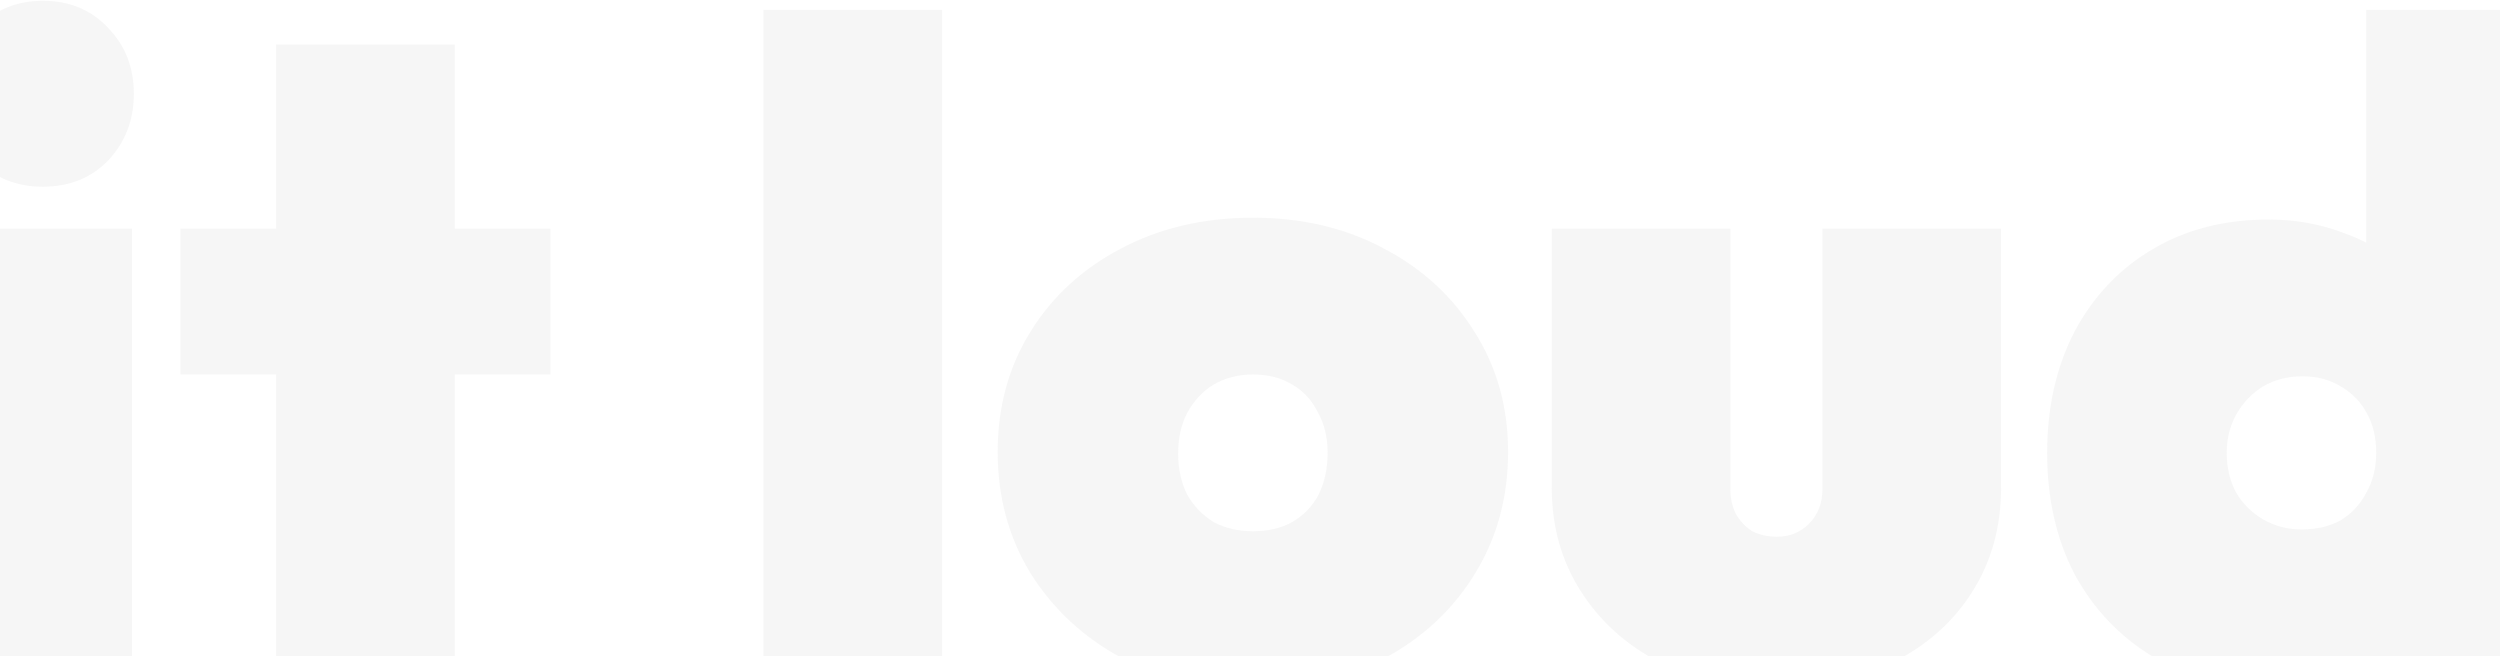 <svg width="1920" height="504" viewBox="0 0 1920 504" fill="none" xmlns="http://www.w3.org/2000/svg">
<g opacity="0.06">
<path d="M1742.32 527C1708.25 527 1678.39 519.3 1652.72 503.9C1627.52 488.5 1607.69 467.5 1593.22 440.9C1579.22 413.833 1572.22 382.8 1572.22 347.8C1572.22 312.8 1579.22 281.766 1593.22 254.7C1607.69 227.633 1627.52 206.633 1652.72 191.7C1678.39 176.3 1708.25 168.6 1742.32 168.6C1762.85 168.6 1782.22 172.1 1800.42 179.1C1818.62 185.633 1834.02 194.966 1846.62 207.1C1859.69 219.233 1867.85 233.233 1871.12 249.1V439.5C1867.85 455.366 1859.69 470.066 1846.62 483.6C1834.02 496.666 1818.62 507.166 1800.42 515.1C1782.22 523.033 1762.85 527 1742.32 527ZM1767.52 406.6C1779.19 406.6 1789.22 404.266 1797.62 399.6C1806.02 394.466 1812.55 387.466 1817.22 378.6C1822.35 369.733 1824.92 359.466 1824.92 347.8C1824.92 336.133 1822.59 326.1 1817.92 317.7C1813.25 308.833 1806.49 301.833 1797.62 296.7C1789.22 291.566 1779.42 289 1768.22 289C1757.02 289 1746.99 291.566 1738.12 296.7C1729.72 301.833 1722.95 308.833 1717.82 317.7C1712.69 326.566 1710.12 336.6 1710.12 347.8C1710.12 359 1712.45 369.033 1717.12 377.9C1722.25 386.766 1729.25 393.766 1738.12 398.9C1746.99 404.033 1756.79 406.6 1767.52 406.6ZM1954.42 520H1820.72V427.6L1839.62 343.6L1817.22 260.3V7.6H1954.42V520Z" fill="#666666"/>
<path d="M1364.64 528.4C1331.04 528.4 1301.17 521.866 1275.04 508.8C1249.37 495.733 1229.07 477.533 1214.14 454.2C1199.2 430.866 1191.74 404.266 1191.74 374.4V175.6H1328.94V375.8C1328.94 382.8 1330.34 389.1 1333.14 394.7C1336.4 400.3 1340.6 404.733 1345.74 408C1351.34 410.8 1357.64 412.2 1364.64 412.2C1374.44 412.2 1382.6 408.933 1389.14 402.4C1396.14 395.4 1399.64 386.533 1399.64 375.8V175.6H1536.84V374.4C1536.84 404.733 1529.37 431.566 1514.44 454.9C1499.97 477.766 1479.67 495.733 1453.54 508.8C1427.87 521.866 1398.24 528.4 1364.64 528.4Z" fill="#666666"/>
<path d="M962.914 528.4C925.114 528.4 891.281 520.7 861.414 505.3C832.014 489.433 808.681 467.733 791.414 440.2C774.614 412.666 766.214 381.633 766.214 347.1C766.214 312.566 774.614 281.766 791.414 254.7C808.214 227.633 831.314 206.4 860.714 191C890.581 175.133 924.414 167.2 962.214 167.2C1000.01 167.2 1033.61 175.133 1063.01 191C1092.41 206.4 1115.51 227.633 1132.31 254.7C1149.58 281.766 1158.21 312.566 1158.21 347.1C1158.21 381.633 1149.81 412.666 1133.01 440.2C1116.21 467.733 1093.11 489.433 1063.71 505.3C1034.31 520.7 1000.71 528.4 962.914 528.4ZM962.214 408C973.881 408 983.914 405.666 992.314 401C1001.18 395.866 1007.95 388.866 1012.61 380C1017.28 370.666 1019.61 359.933 1019.61 347.8C1019.61 335.666 1017.05 325.166 1011.91 316.3C1007.25 306.966 1000.71 299.966 992.314 295.3C983.914 290.166 973.881 287.6 962.214 287.6C951.014 287.6 940.981 290.166 932.114 295.3C923.714 300.433 916.947 307.666 911.814 317C907.147 325.866 904.814 336.366 904.814 348.5C904.814 360.166 907.147 370.666 911.814 380C916.947 388.866 923.714 395.866 932.114 401C940.981 405.666 951.014 408 962.214 408Z" fill="#666666"/>
<path d="M586.287 520V7.6H723.487V520H586.287Z" fill="#666666"/>
<path d="M212.06 520V34.2H349.26V520H212.06ZM138.56 287.6V175.6H422.76V287.6H138.56Z" fill="#666666"/>
<path d="M-35.8 520V175.6H101.4V520H-35.8ZM32.8 143.4C12.733 143.4 -4.067 136.633 -17.6 123.1C-30.667 109.1 -37.2 92.066 -37.2 72C-37.2 51.933 -30.667 35.133 -17.6 21.6C-4.067 7.6 12.733 0.6 32.8 0.6C53.333 0.6 70.133 7.6 83.2 21.6C96.267 35.133 102.8 51.933 102.8 72C102.8 92.066 96.267 109.1 83.2 123.1C70.133 136.633 53.333 143.4 32.8 143.4Z" fill="#666666"/>
</g>
</svg>
